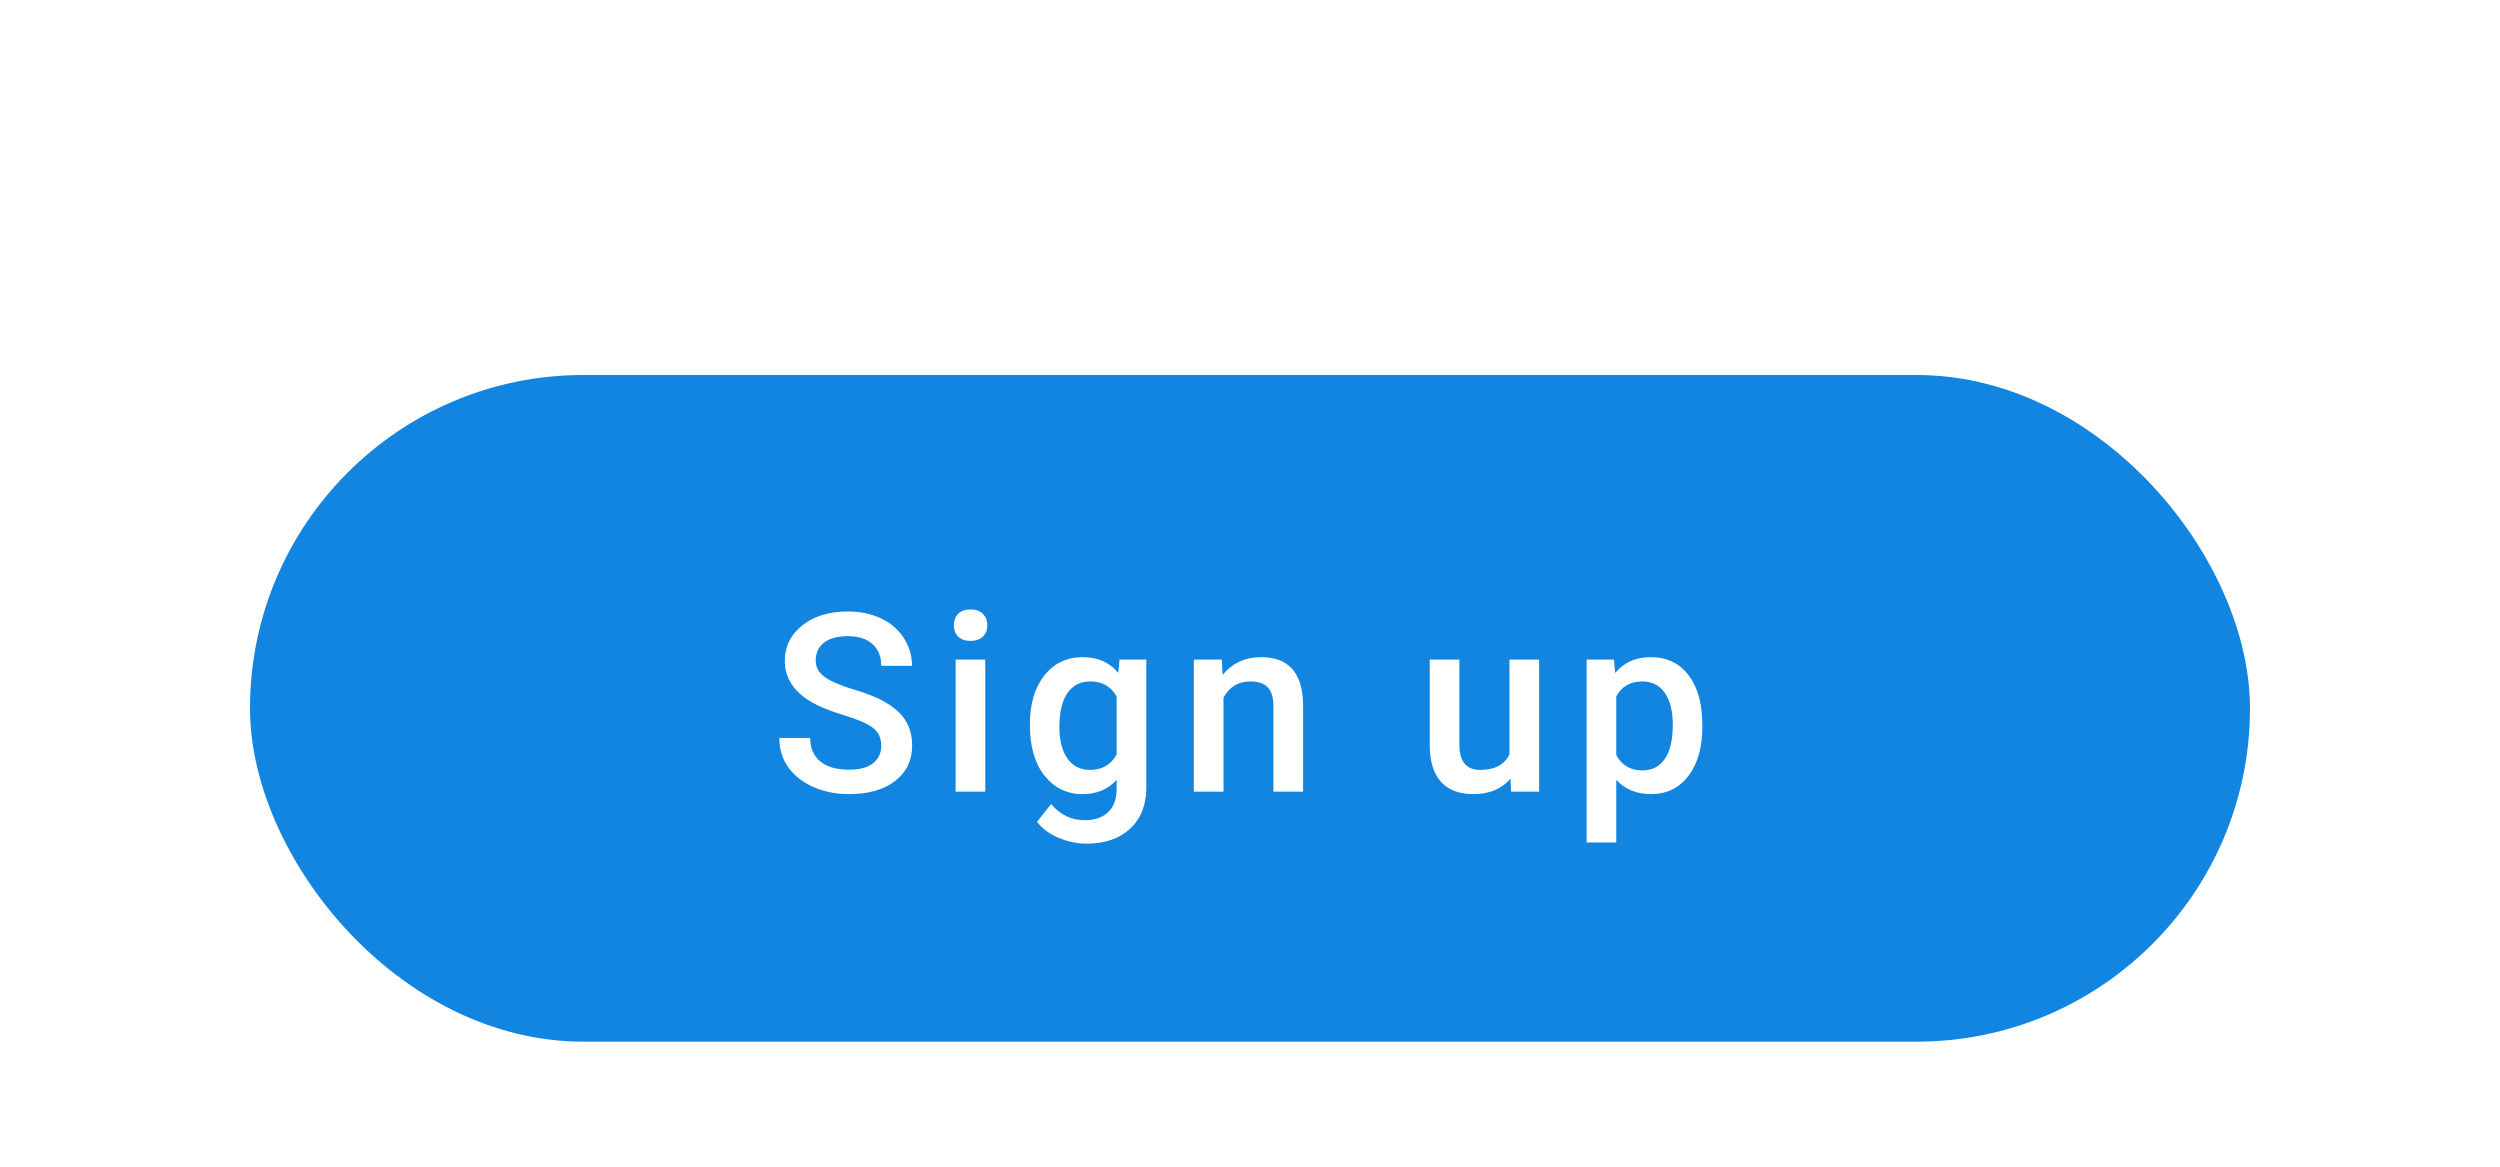<svg width="180" height="84" viewBox="0 0 180 84" fill="none" xmlns="http://www.w3.org/2000/svg">
<g filter="url(#filter0_ddd)">
<rect x="18" y="17" width="144" height="48" rx="24" fill="#1185E0"/>
<path d="M63.45 43.704C63.45 43.142 63.251 42.708 62.852 42.403C62.46 42.099 61.748 41.791 60.717 41.48C59.685 41.17 58.865 40.824 58.256 40.443C57.09 39.711 56.507 38.756 56.507 37.578C56.507 36.547 56.926 35.697 57.764 35.029C58.607 34.361 59.7 34.027 61.042 34.027C61.933 34.027 62.727 34.191 63.424 34.52C64.121 34.848 64.669 35.316 65.067 35.926C65.466 36.529 65.665 37.2 65.665 37.938H63.45C63.45 37.27 63.239 36.749 62.817 36.374C62.401 35.993 61.804 35.803 61.024 35.803C60.298 35.803 59.732 35.958 59.328 36.269C58.93 36.579 58.73 37.013 58.73 37.569C58.73 38.038 58.947 38.431 59.381 38.747C59.815 39.058 60.529 39.362 61.525 39.661C62.522 39.954 63.321 40.291 63.925 40.672C64.528 41.047 64.971 41.48 65.252 41.973C65.533 42.459 65.674 43.03 65.674 43.687C65.674 44.753 65.264 45.602 64.443 46.235C63.629 46.862 62.522 47.176 61.121 47.176C60.195 47.176 59.343 47.006 58.563 46.666C57.79 46.32 57.187 45.846 56.753 45.242C56.325 44.639 56.111 43.935 56.111 43.133H58.335C58.335 43.859 58.575 44.422 59.056 44.82C59.536 45.219 60.225 45.418 61.121 45.418C61.895 45.418 62.475 45.263 62.861 44.952C63.254 44.636 63.45 44.22 63.45 43.704ZM70.94 47H68.805V37.49H70.94V47ZM68.673 35.02C68.673 34.692 68.775 34.42 68.981 34.203C69.191 33.986 69.49 33.878 69.877 33.878C70.264 33.878 70.562 33.986 70.773 34.203C70.984 34.42 71.09 34.692 71.09 35.02C71.09 35.343 70.984 35.612 70.773 35.829C70.562 36.04 70.264 36.145 69.877 36.145C69.49 36.145 69.191 36.04 68.981 35.829C68.775 35.612 68.673 35.343 68.673 35.02ZM74.15 42.175C74.15 40.698 74.496 39.52 75.188 38.642C75.885 37.757 76.808 37.315 77.956 37.315C79.04 37.315 79.893 37.692 80.514 38.448L80.61 37.49H82.535V46.71C82.535 47.958 82.145 48.942 81.366 49.663C80.593 50.384 79.547 50.744 78.228 50.744C77.531 50.744 76.849 50.598 76.181 50.305C75.519 50.018 75.015 49.64 74.669 49.171L75.68 47.888C76.336 48.667 77.144 49.057 78.106 49.057C78.814 49.057 79.374 48.863 79.784 48.477C80.194 48.096 80.399 47.533 80.399 46.789V46.148C79.784 46.833 78.964 47.176 77.939 47.176C76.825 47.176 75.914 46.733 75.205 45.849C74.502 44.964 74.15 43.739 74.15 42.175ZM76.277 42.359C76.277 43.315 76.471 44.067 76.857 44.618C77.25 45.163 77.792 45.435 78.483 45.435C79.345 45.435 79.983 45.066 80.399 44.328V40.145C79.995 39.424 79.362 39.063 78.501 39.063C77.798 39.063 77.25 39.342 76.857 39.898C76.471 40.455 76.277 41.275 76.277 42.359ZM87.969 37.49L88.03 38.589C88.733 37.739 89.656 37.315 90.799 37.315C92.779 37.315 93.787 38.448 93.822 40.716V47H91.686V40.839C91.686 40.235 91.555 39.79 91.291 39.503C91.033 39.21 90.608 39.063 90.017 39.063C89.155 39.063 88.514 39.453 88.092 40.232V47H85.956V37.49H87.969ZM108.75 46.068C108.123 46.807 107.232 47.176 106.078 47.176C105.047 47.176 104.265 46.874 103.731 46.27C103.204 45.667 102.94 44.794 102.94 43.651V37.49H105.076V43.625C105.076 44.832 105.577 45.435 106.579 45.435C107.616 45.435 108.316 45.063 108.68 44.319V37.49H110.815V47H108.803L108.75 46.068ZM122.568 42.342C122.568 43.812 122.234 44.987 121.566 45.866C120.898 46.739 120.002 47.176 118.877 47.176C117.834 47.176 116.999 46.833 116.372 46.148V50.656H114.236V37.49H116.205L116.293 38.457C116.92 37.695 117.772 37.315 118.851 37.315C120.011 37.315 120.919 37.748 121.575 38.615C122.237 39.477 122.568 40.675 122.568 42.21V42.342ZM120.441 42.157C120.441 41.208 120.251 40.455 119.87 39.898C119.495 39.342 118.956 39.063 118.253 39.063C117.38 39.063 116.753 39.424 116.372 40.145V44.363C116.759 45.102 117.392 45.471 118.271 45.471C118.95 45.471 119.48 45.198 119.861 44.653C120.248 44.102 120.441 43.27 120.441 42.157Z" fill="white"/>
</g>
<defs>
<filter id="filter0_ddd" x="0" y="0" width="181" height="84" filterUnits="userSpaceOnUse" color-interpolation-filters="sRGB">
<feFlood flood-opacity="0" result="BackgroundImageFix"/>
<feColorMatrix in="SourceAlpha" type="matrix" values="0 0 0 0 0 0 0 0 0 0 0 0 0 0 0 0 0 0 127 0"/>
<feOffset dy="3"/>
<feGaussianBlur stdDeviation="2.5"/>
<feColorMatrix type="matrix" values="0 0 0 0 0 0 0 0 0 0 0 0 0 0 0 0 0 0 0.2 0"/>
<feBlend mode="normal" in2="BackgroundImageFix" result="effect1_dropShadow"/>
<feColorMatrix in="SourceAlpha" type="matrix" values="0 0 0 0 0 0 0 0 0 0 0 0 0 0 0 0 0 0 127 0"/>
<feOffset dy="1"/>
<feGaussianBlur stdDeviation="9"/>
<feColorMatrix type="matrix" values="0 0 0 0 0 0 0 0 0 0 0 0 0 0 0 0 0 0 0.12 0"/>
<feBlend mode="normal" in2="effect1_dropShadow" result="effect2_dropShadow"/>
<feColorMatrix in="SourceAlpha" type="matrix" values="0 0 0 0 0 0 0 0 0 0 0 0 0 0 0 0 0 0 127 0"/>
<feOffset dy="6"/>
<feGaussianBlur stdDeviation="5"/>
<feColorMatrix type="matrix" values="0 0 0 0 0 0 0 0 0 0 0 0 0 0 0 0 0 0 0.14 0"/>
<feBlend mode="normal" in2="effect2_dropShadow" result="effect3_dropShadow"/>
<feBlend mode="normal" in="SourceGraphic" in2="effect3_dropShadow" result="shape"/>
</filter>
</defs>
</svg>

